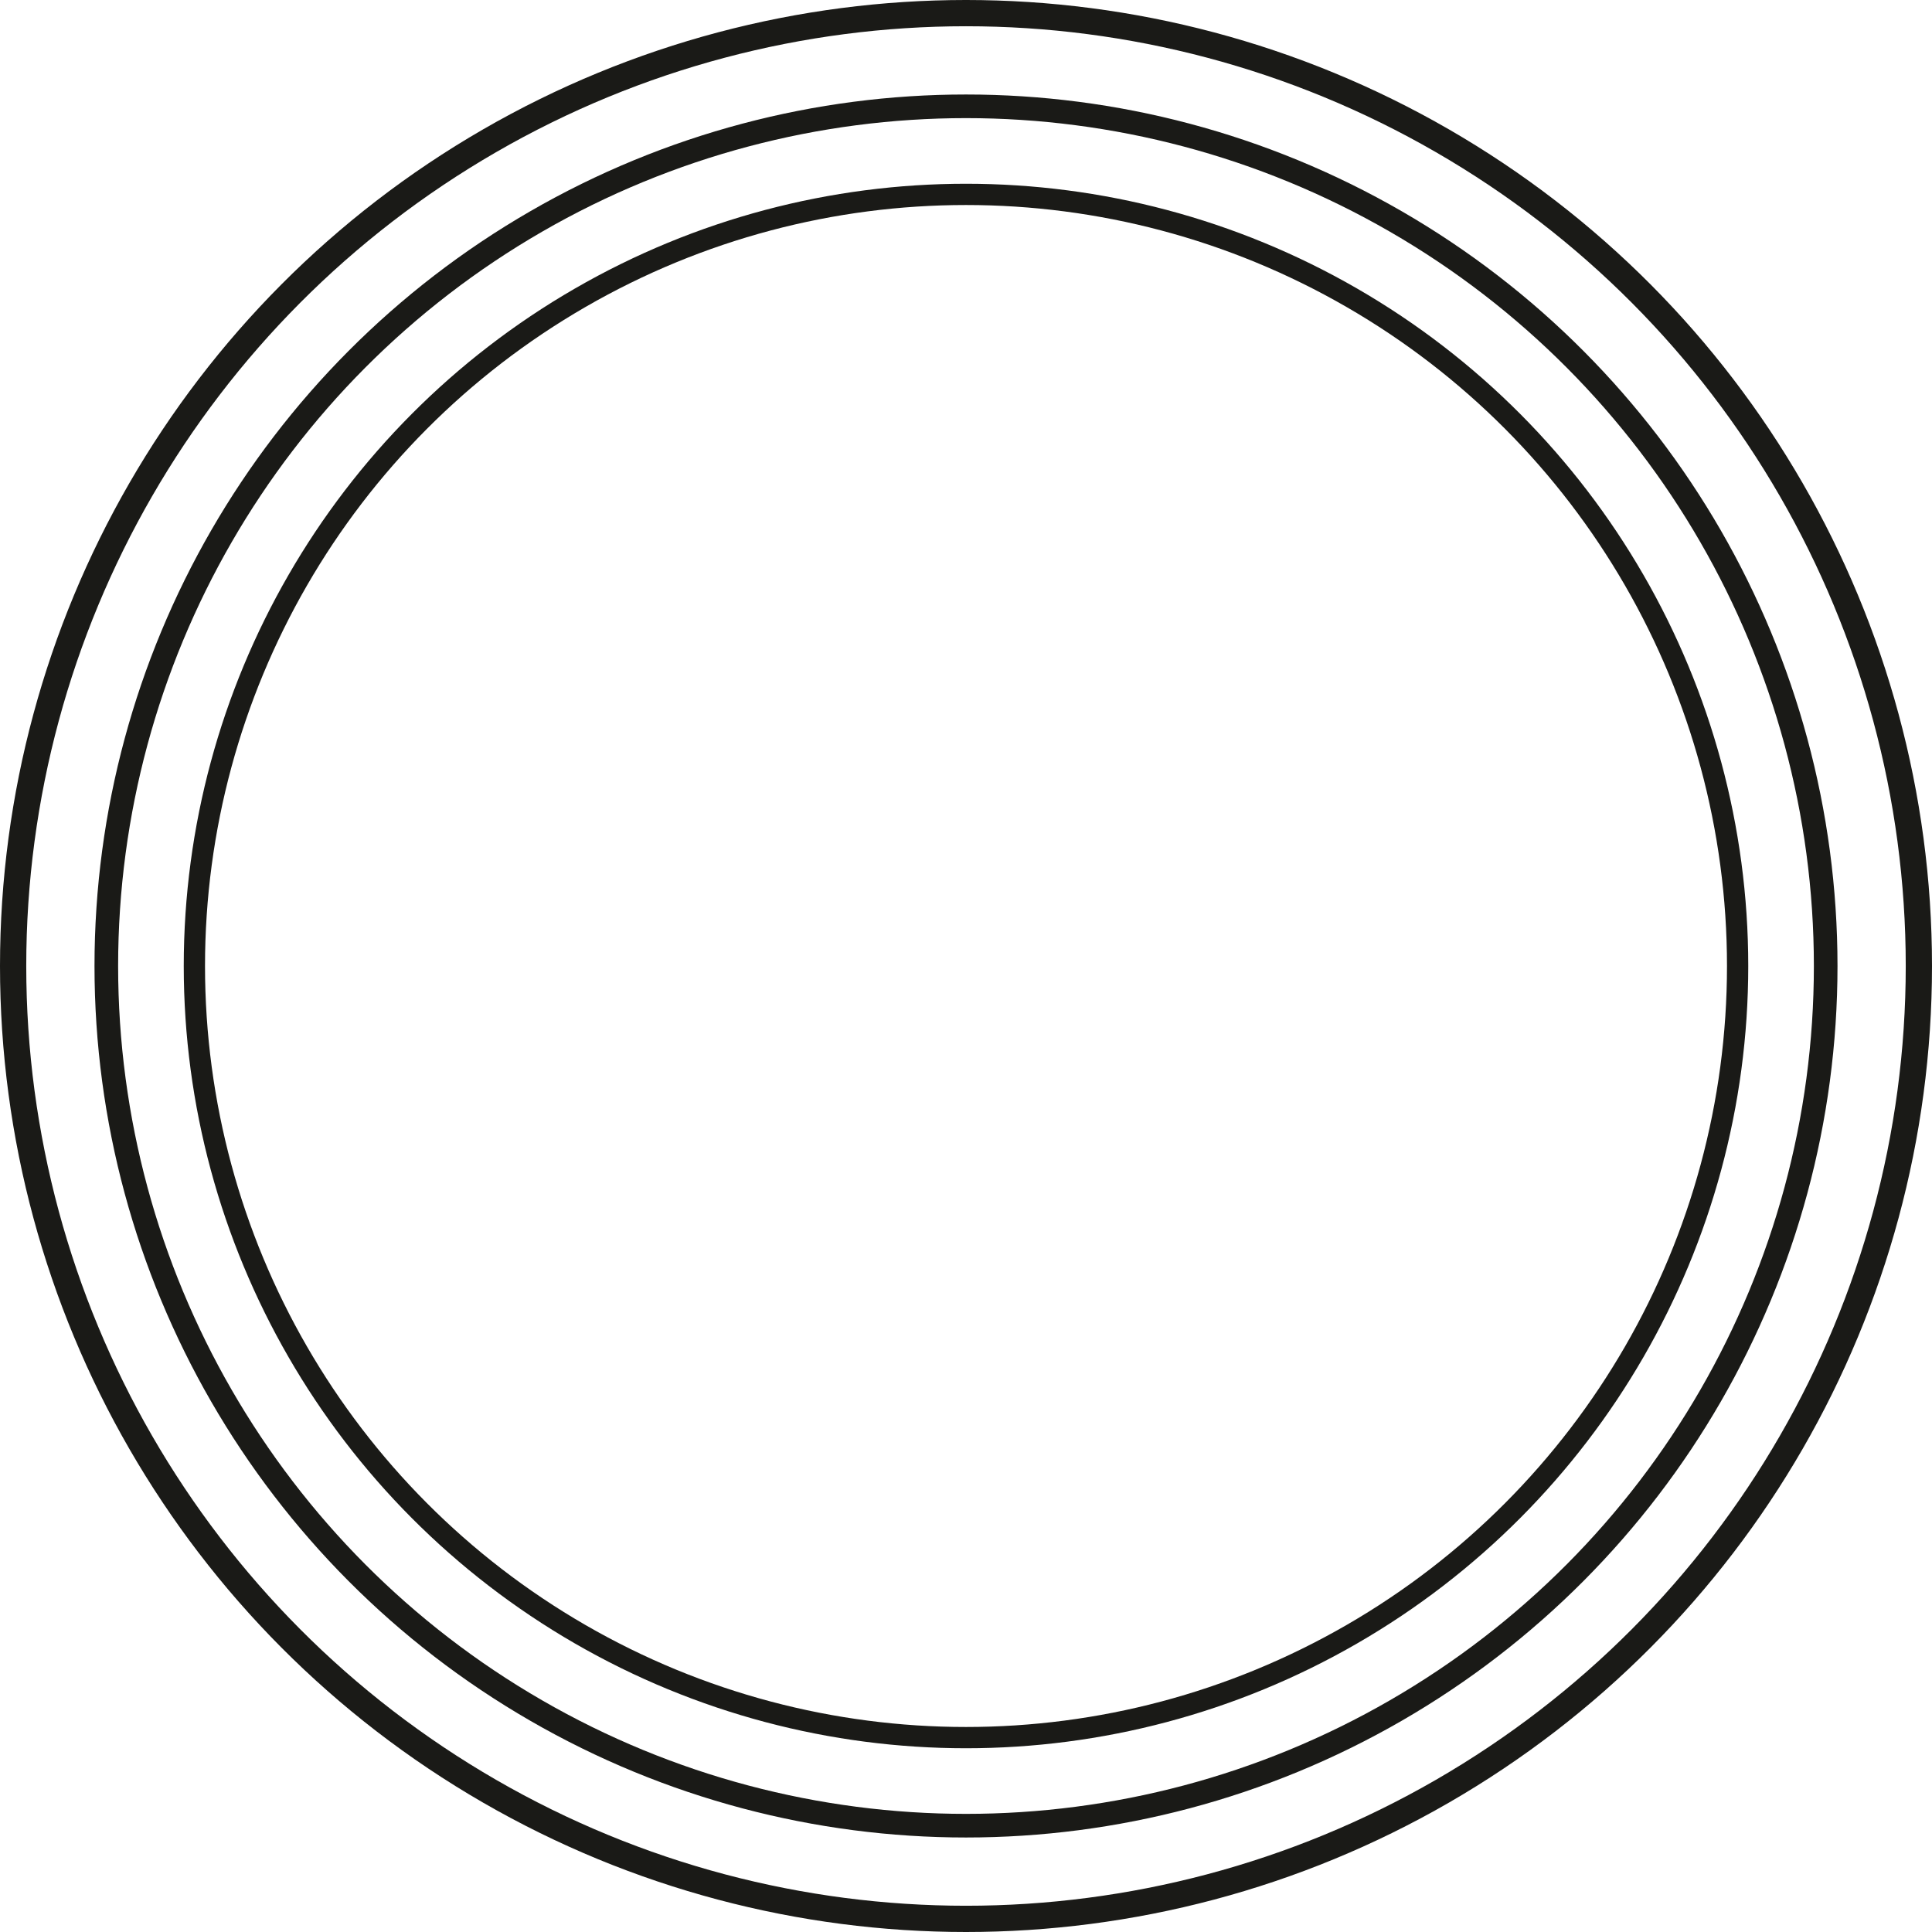 <?xml version="1.0" encoding="UTF-8"?>
<svg width="368px" height="368px" viewBox="0 0 368 368" version="1.1" xmlns="http://www.w3.org/2000/svg" xmlns:xlink="http://www.w3.org/1999/xlink">
    <title>Group 7</title>
    <g id="Page-1" stroke="none" stroke-width="1" fill="none" fill-rule="evenodd">
        <g id="Desktop-HD" transform="translate(-1150, -2122)" stroke="#1A1A17">
            <g id="Group-7" transform="translate(1150, 2122)">
                <circle id="Oval" stroke-width="5" cx="184" cy="184" r="181.5"></circle>
                <circle id="Oval" stroke-width="4.5" cx="184" cy="184" r="163.75"></circle>
                <circle id="Oval" stroke-width="4.05" cx="184" cy="184" r="146.975"></circle>
            </g>
        </g>
    </g>
</svg>